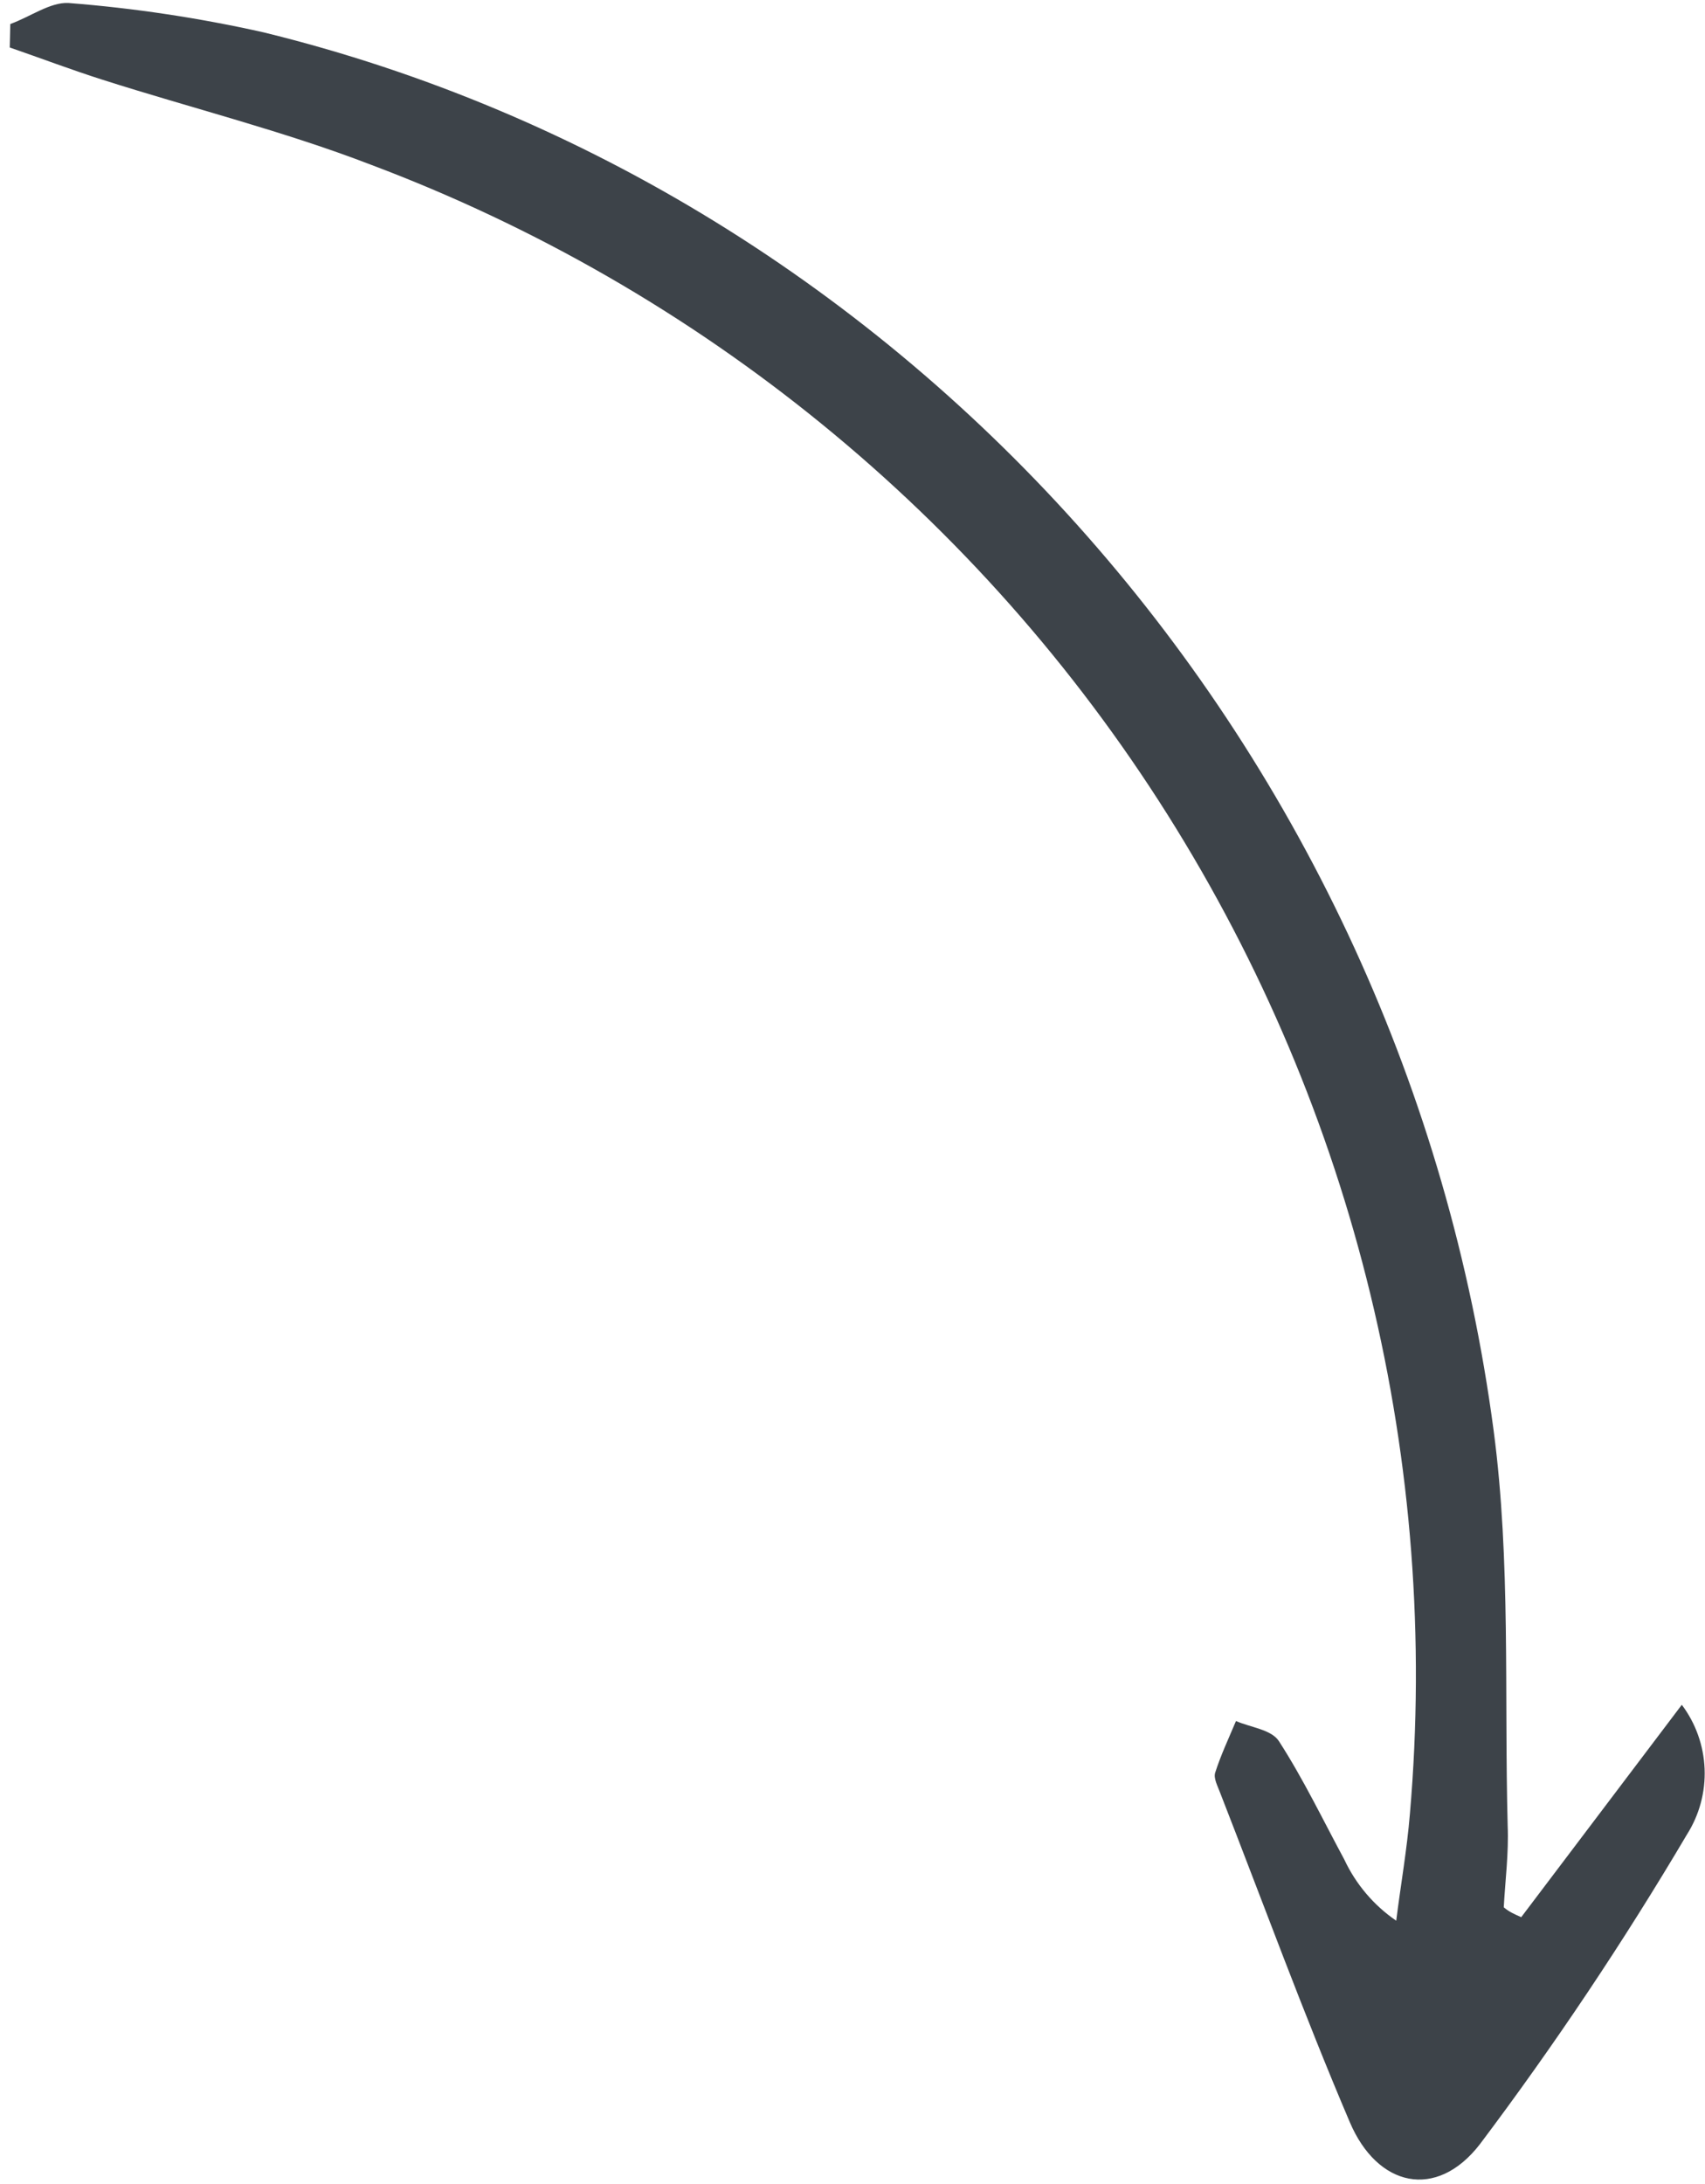 <svg width="157" height="201" viewBox="0 0 157 201" fill="none" xmlns="http://www.w3.org/2000/svg">
<path d="M140.078 176.463L154.864 156.915C156.146 158.62 156.878 160.676 156.963 162.807C157.049 164.939 156.483 167.046 155.341 168.848C149.517 178.7 143.149 188.22 136.269 197.364C132.266 202.537 126.823 201.298 124.288 195.32C120.03 185.339 116.301 175.119 112.351 165.007C112.131 164.409 111.737 163.698 111.893 163.174C112.407 161.561 113.144 159.995 113.812 158.409C115.149 159 117.086 159.187 117.774 160.276C120.02 163.756 121.819 167.51 123.783 171.151C124.845 173.424 126.497 175.371 128.567 176.79C128.977 173.515 129.556 170.253 129.826 166.965C132.62 134.683 124.778 102.372 107.497 74.962C90.216 47.551 64.444 26.544 34.112 15.146C26.078 12.053 17.665 9.963 9.423 7.334C6.557 6.42 3.745 5.355 0.898 4.371L0.948 2.211C2.77 1.555 4.636 0.181 6.312 0.276C12.362 0.749 18.37 1.653 24.291 2.983C83.685 17.533 129.252 69.063 137.543 131.718C139.12 143.686 138.51 155.94 138.83 168.058C138.934 170.584 138.604 173.06 138.47 175.553C138.971 175.99 139.532 176.22 140.078 176.463Z" fill="#3D4349"/>
</svg>
